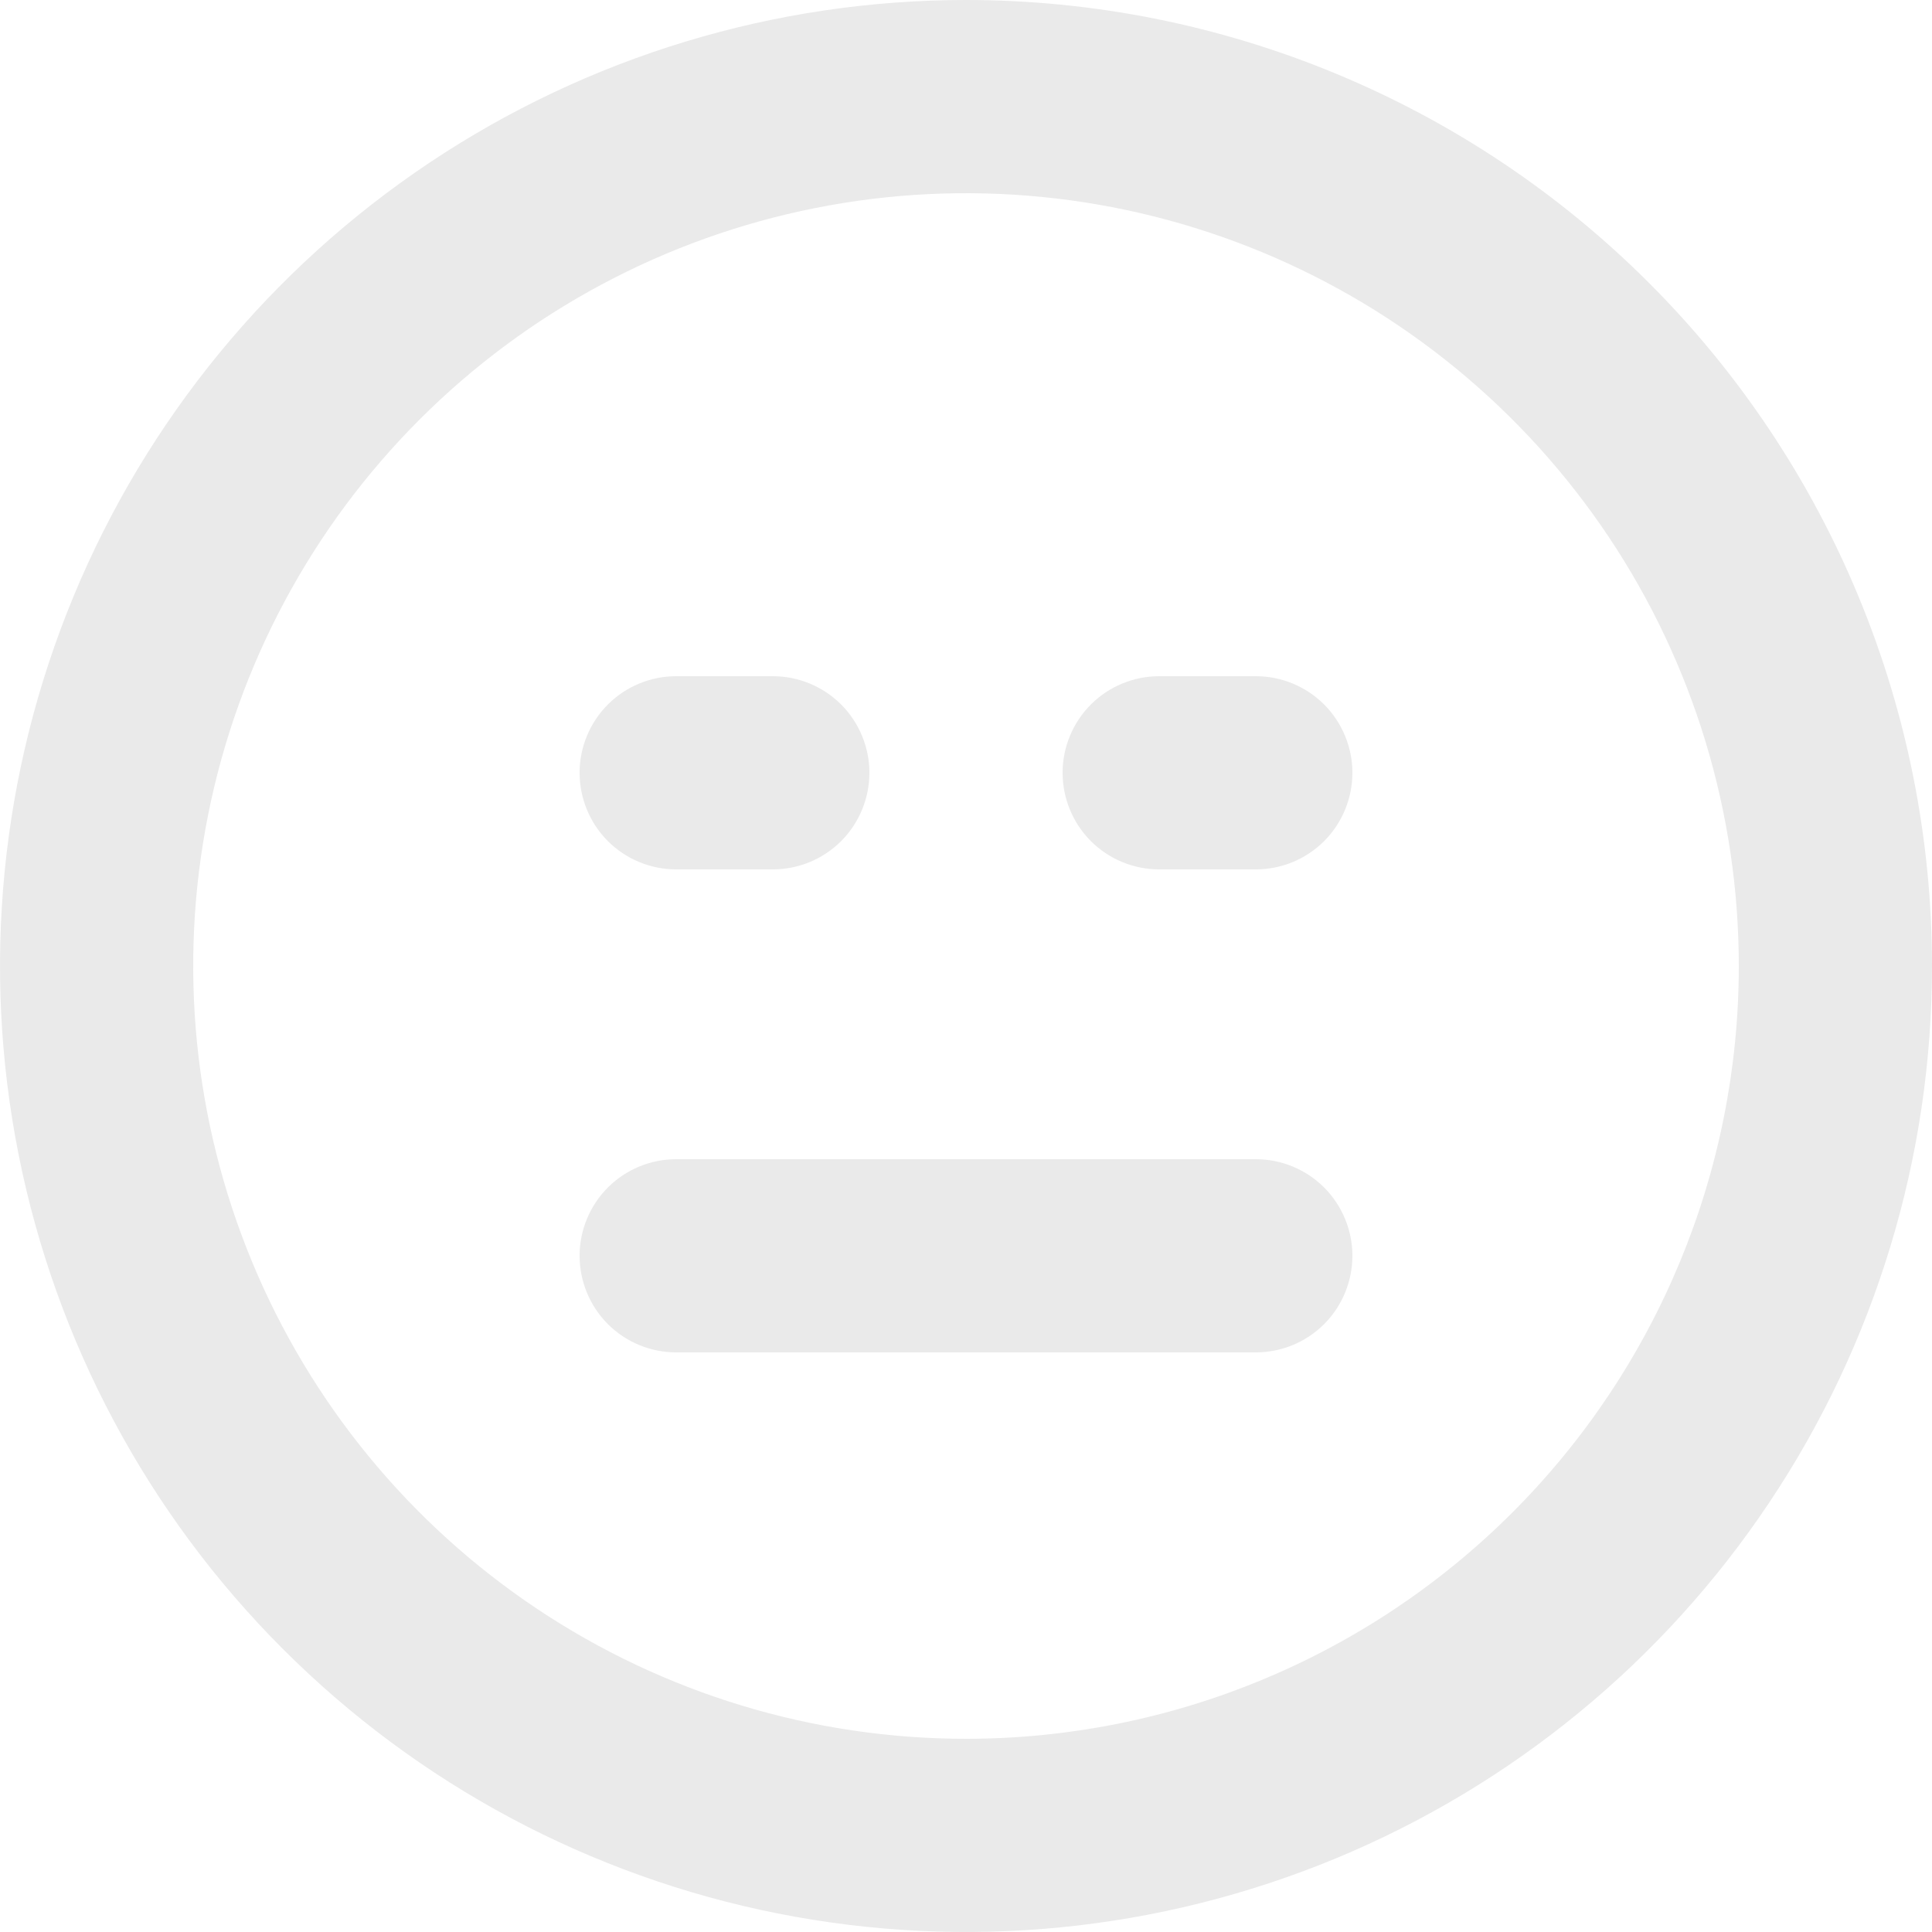 <svg width="44" height="44" viewBox="0 0 44 44" fill="none" xmlns="http://www.w3.org/2000/svg">
<path id="Vector" d="M15.4 19.8H17.6C18.183 19.8 18.743 19.568 19.156 19.156C19.568 18.743 19.8 18.183 19.8 17.6C19.8 17.017 19.568 16.457 19.156 16.044C18.743 15.632 18.183 15.4 17.6 15.4H15.4C14.816 15.4 14.257 15.632 13.844 16.044C13.432 16.457 13.2 17.017 13.2 17.6C13.2 18.183 13.432 18.743 13.844 19.156C14.257 19.568 14.816 19.8 15.4 19.8V19.8ZM28.6 26.4H15.4C14.816 26.4 14.257 26.632 13.844 27.044C13.432 27.457 13.2 28.017 13.2 28.6C13.2 29.183 13.432 29.743 13.844 30.156C14.257 30.568 14.816 30.8 15.4 30.8H28.6C29.183 30.8 29.743 30.568 30.156 30.156C30.568 29.743 30.8 29.183 30.8 28.6C30.8 28.017 30.568 27.457 30.156 27.044C29.743 26.632 29.183 26.4 28.6 26.4ZM28.6 15.4H26.4C25.817 15.4 25.257 15.632 24.844 16.044C24.432 16.457 24.2 17.017 24.2 17.6C24.2 18.183 24.432 18.743 24.844 19.156C25.257 19.568 25.817 19.8 26.4 19.8H28.6C29.183 19.8 29.743 19.568 30.156 19.156C30.568 18.743 30.8 18.183 30.8 17.6C30.8 17.017 30.568 16.457 30.156 16.044C29.743 15.632 29.183 15.4 28.6 15.4ZM22 0C17.649 0 13.395 1.29 9.777 3.708C6.16 6.125 3.34 9.561 1.675 13.581C0.01 17.601 -0.426 22.024 0.423 26.292C1.272 30.56 3.367 34.48 6.444 37.556C9.52 40.633 13.44 42.728 17.708 43.577C21.976 44.426 26.399 43.99 30.419 42.325C34.439 40.66 37.875 37.84 40.292 34.222C42.71 30.605 44 26.351 44 22C44 19.111 43.431 16.25 42.325 13.581C41.22 10.912 39.599 8.487 37.556 6.444C35.514 4.401 33.088 2.78 30.419 1.675C27.75 0.569 24.889 0 22 0V0ZM22 39.6C18.519 39.6 15.116 38.568 12.222 36.634C9.328 34.7 7.072 31.951 5.74 28.735C4.408 25.519 4.059 21.98 4.738 18.566C5.417 15.152 7.094 12.016 9.555 9.555C12.016 7.094 15.152 5.417 18.566 4.738C21.98 4.059 25.519 4.408 28.735 5.74C31.951 7.072 34.7 9.328 36.634 12.222C38.568 15.116 39.6 18.519 39.6 22C39.6 26.668 37.746 31.144 34.445 34.445C31.144 37.746 26.668 39.6 22 39.6V39.6Z" fill="#EAEAEA"/>
</svg>

